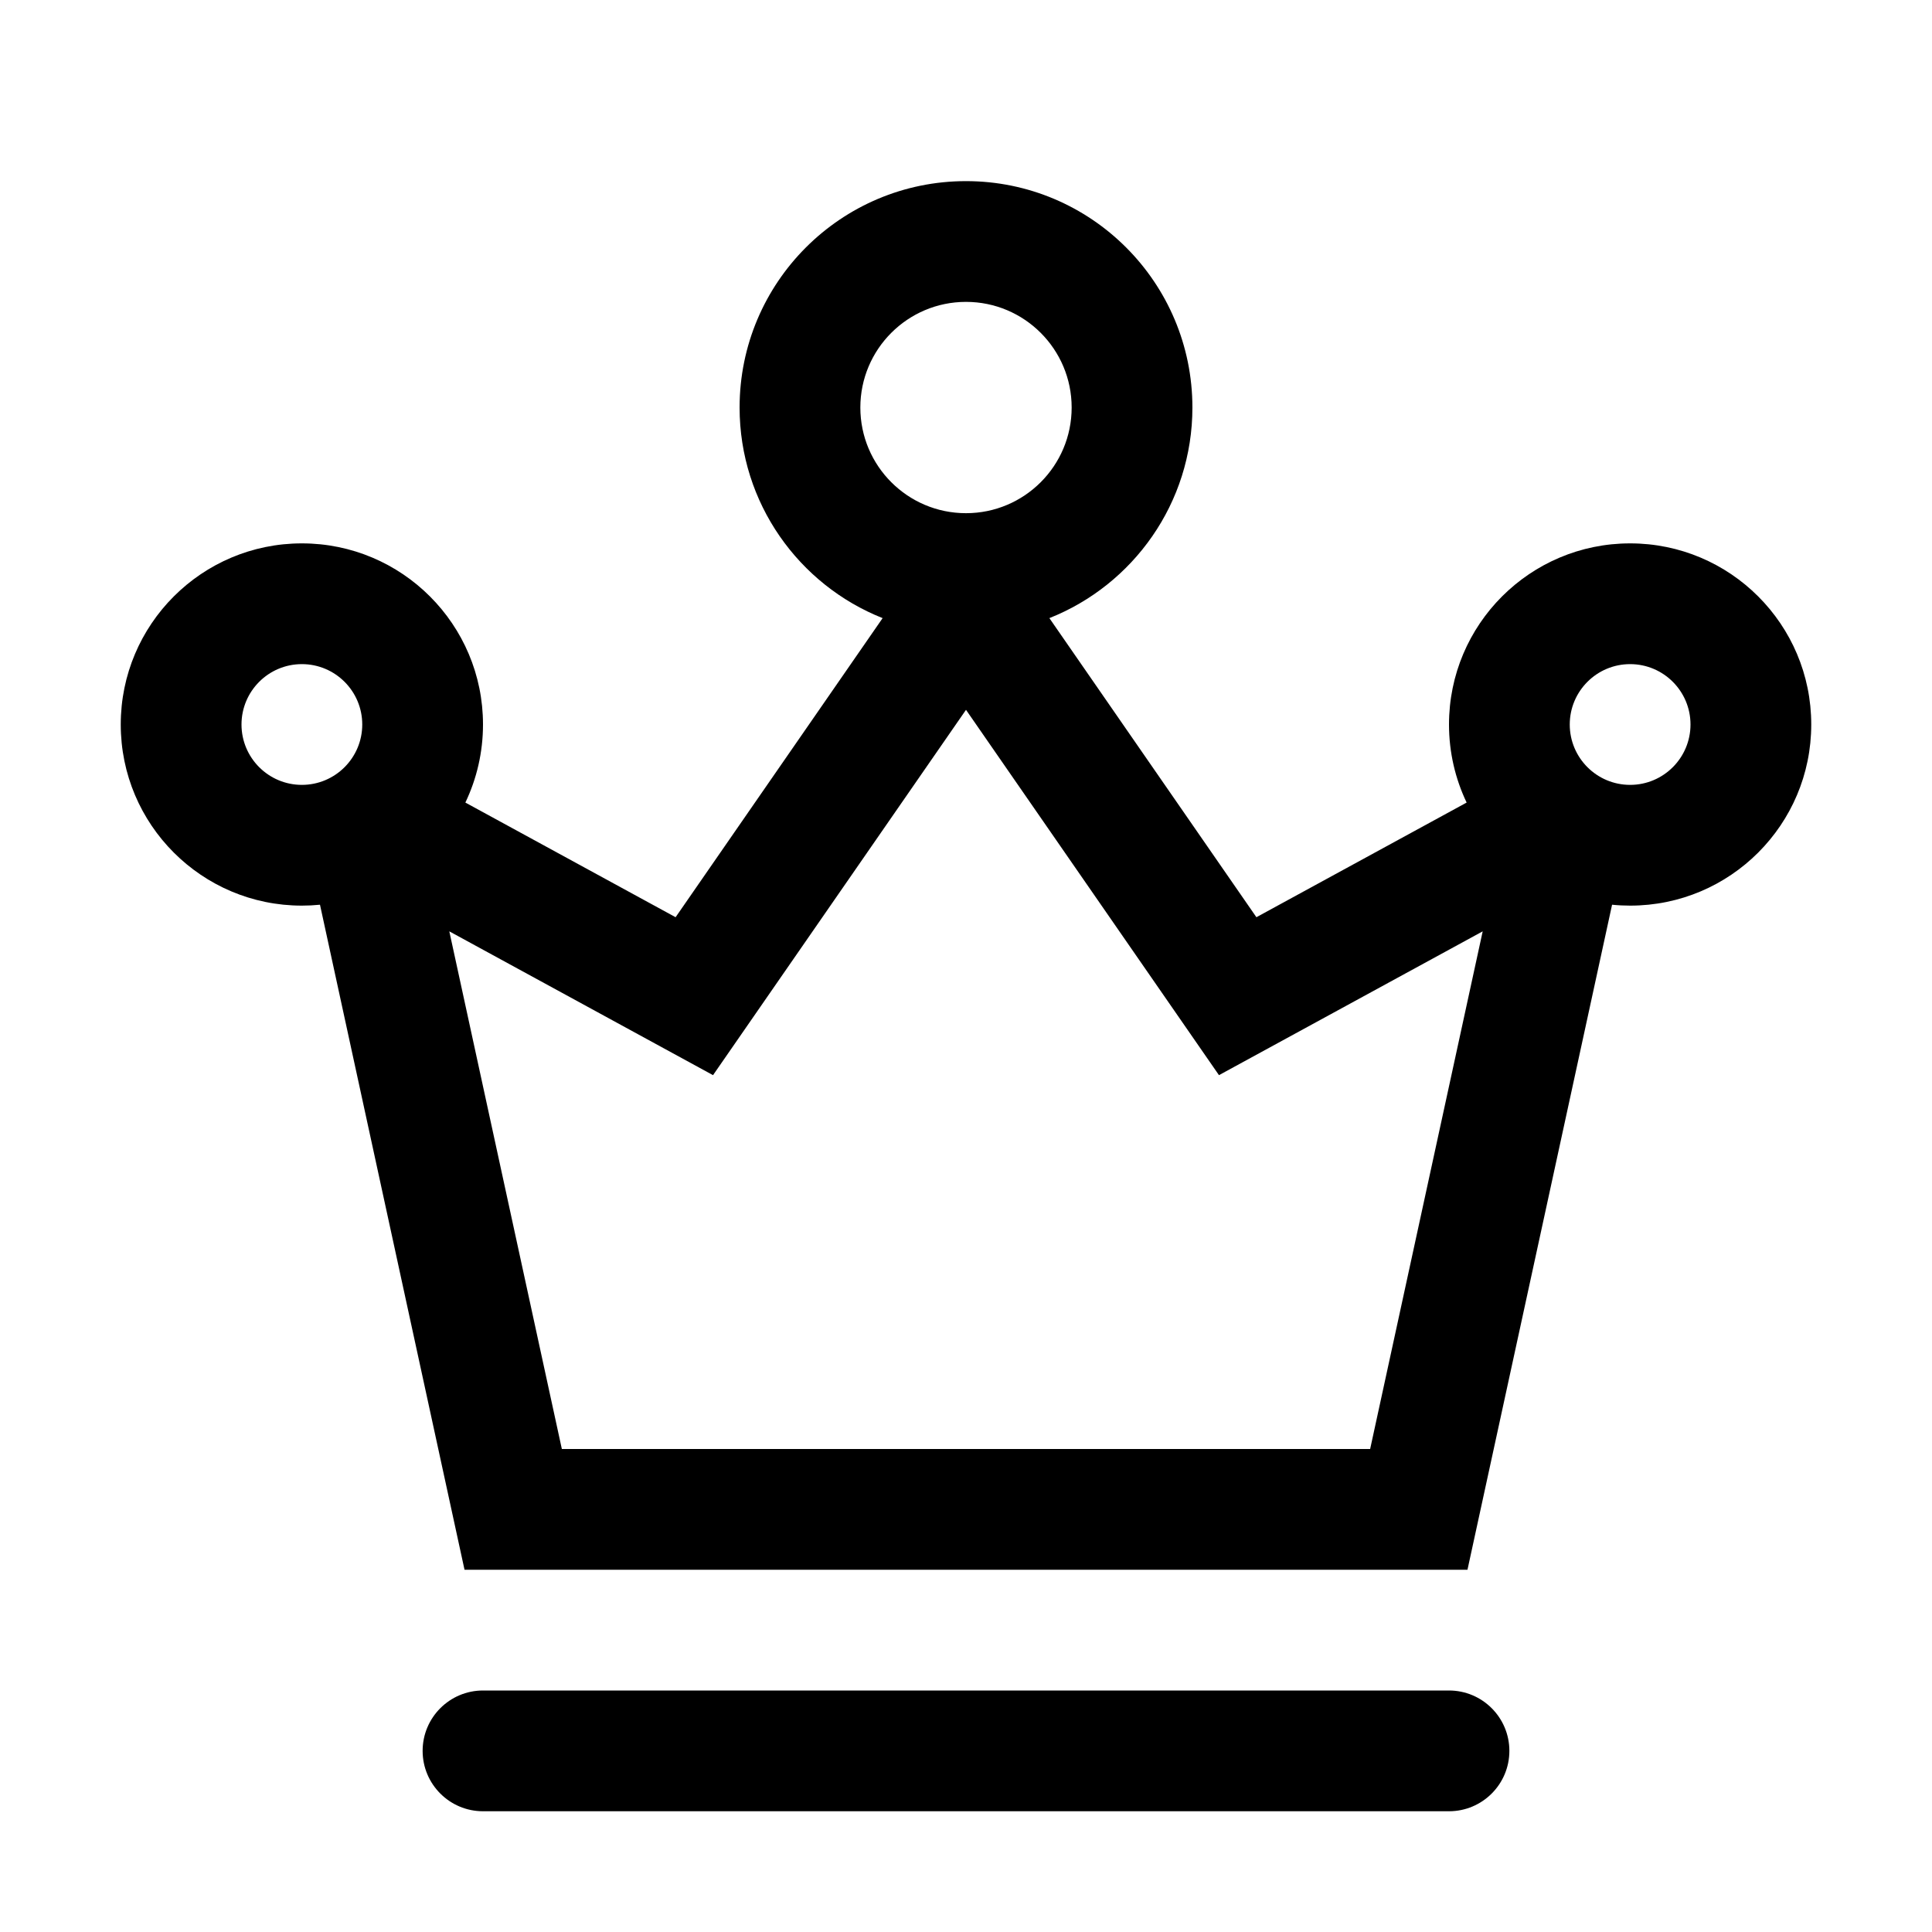 <svg xmlns="http://www.w3.org/2000/svg" width="32" height="32" viewBox="0 0 32 32"><path d="M12.25 6.75C12.25 4.679 13.929 3 16 3C18.071 3 19.75 4.679 19.75 6.75C19.75 8.333 18.768 9.688 17.381 10.238L20.81 15.192L24.292 13.293C24.105 12.901 24 12.463 24 12C24 10.343 25.343 9 27 9C28.657 9 30 10.343 30 12C30 13.657 28.657 15 27 15C26.899 15 26.799 14.995 26.701 14.985L24.306 26H7.694L5.3 14.985C5.201 14.995 5.101 15 5 15C3.343 15 2 13.657 2 12C2 10.343 3.343 9 5 9C6.657 9 8 10.343 8 12C8 12.463 7.895 12.901 7.708 13.293L11.19 15.192L14.619 10.238C13.232 9.688 12.25 8.333 12.25 6.75ZM16 5C15.034 5 14.25 5.784 14.25 6.75C14.25 7.716 15.034 8.5 16 8.5C16.966 8.5 17.75 7.716 17.75 6.75C17.75 5.784 16.966 5 16 5ZM26 12C26 12.552 26.448 13 27 13C27.552 13 28 12.552 28 12C28 11.448 27.552 11 27 11C26.448 11 26 11.448 26 12ZM11.81 17.808L7.442 15.426L9.306 24H22.694L24.558 15.426L20.19 17.808L16 11.757L11.81 17.808ZM4 12C4 12.552 4.448 13 5 13C5.552 13 6 12.552 6 12C6 11.448 5.552 11 5 11C4.448 11 4 11.448 4 12Z M7 29C7 28.448 7.448 28 8 28H24C24.552 28 25 28.448 25 29C25 29.552 24.552 30 24 30H8C7.448 30 7 29.552 7 29Z"/></svg>
